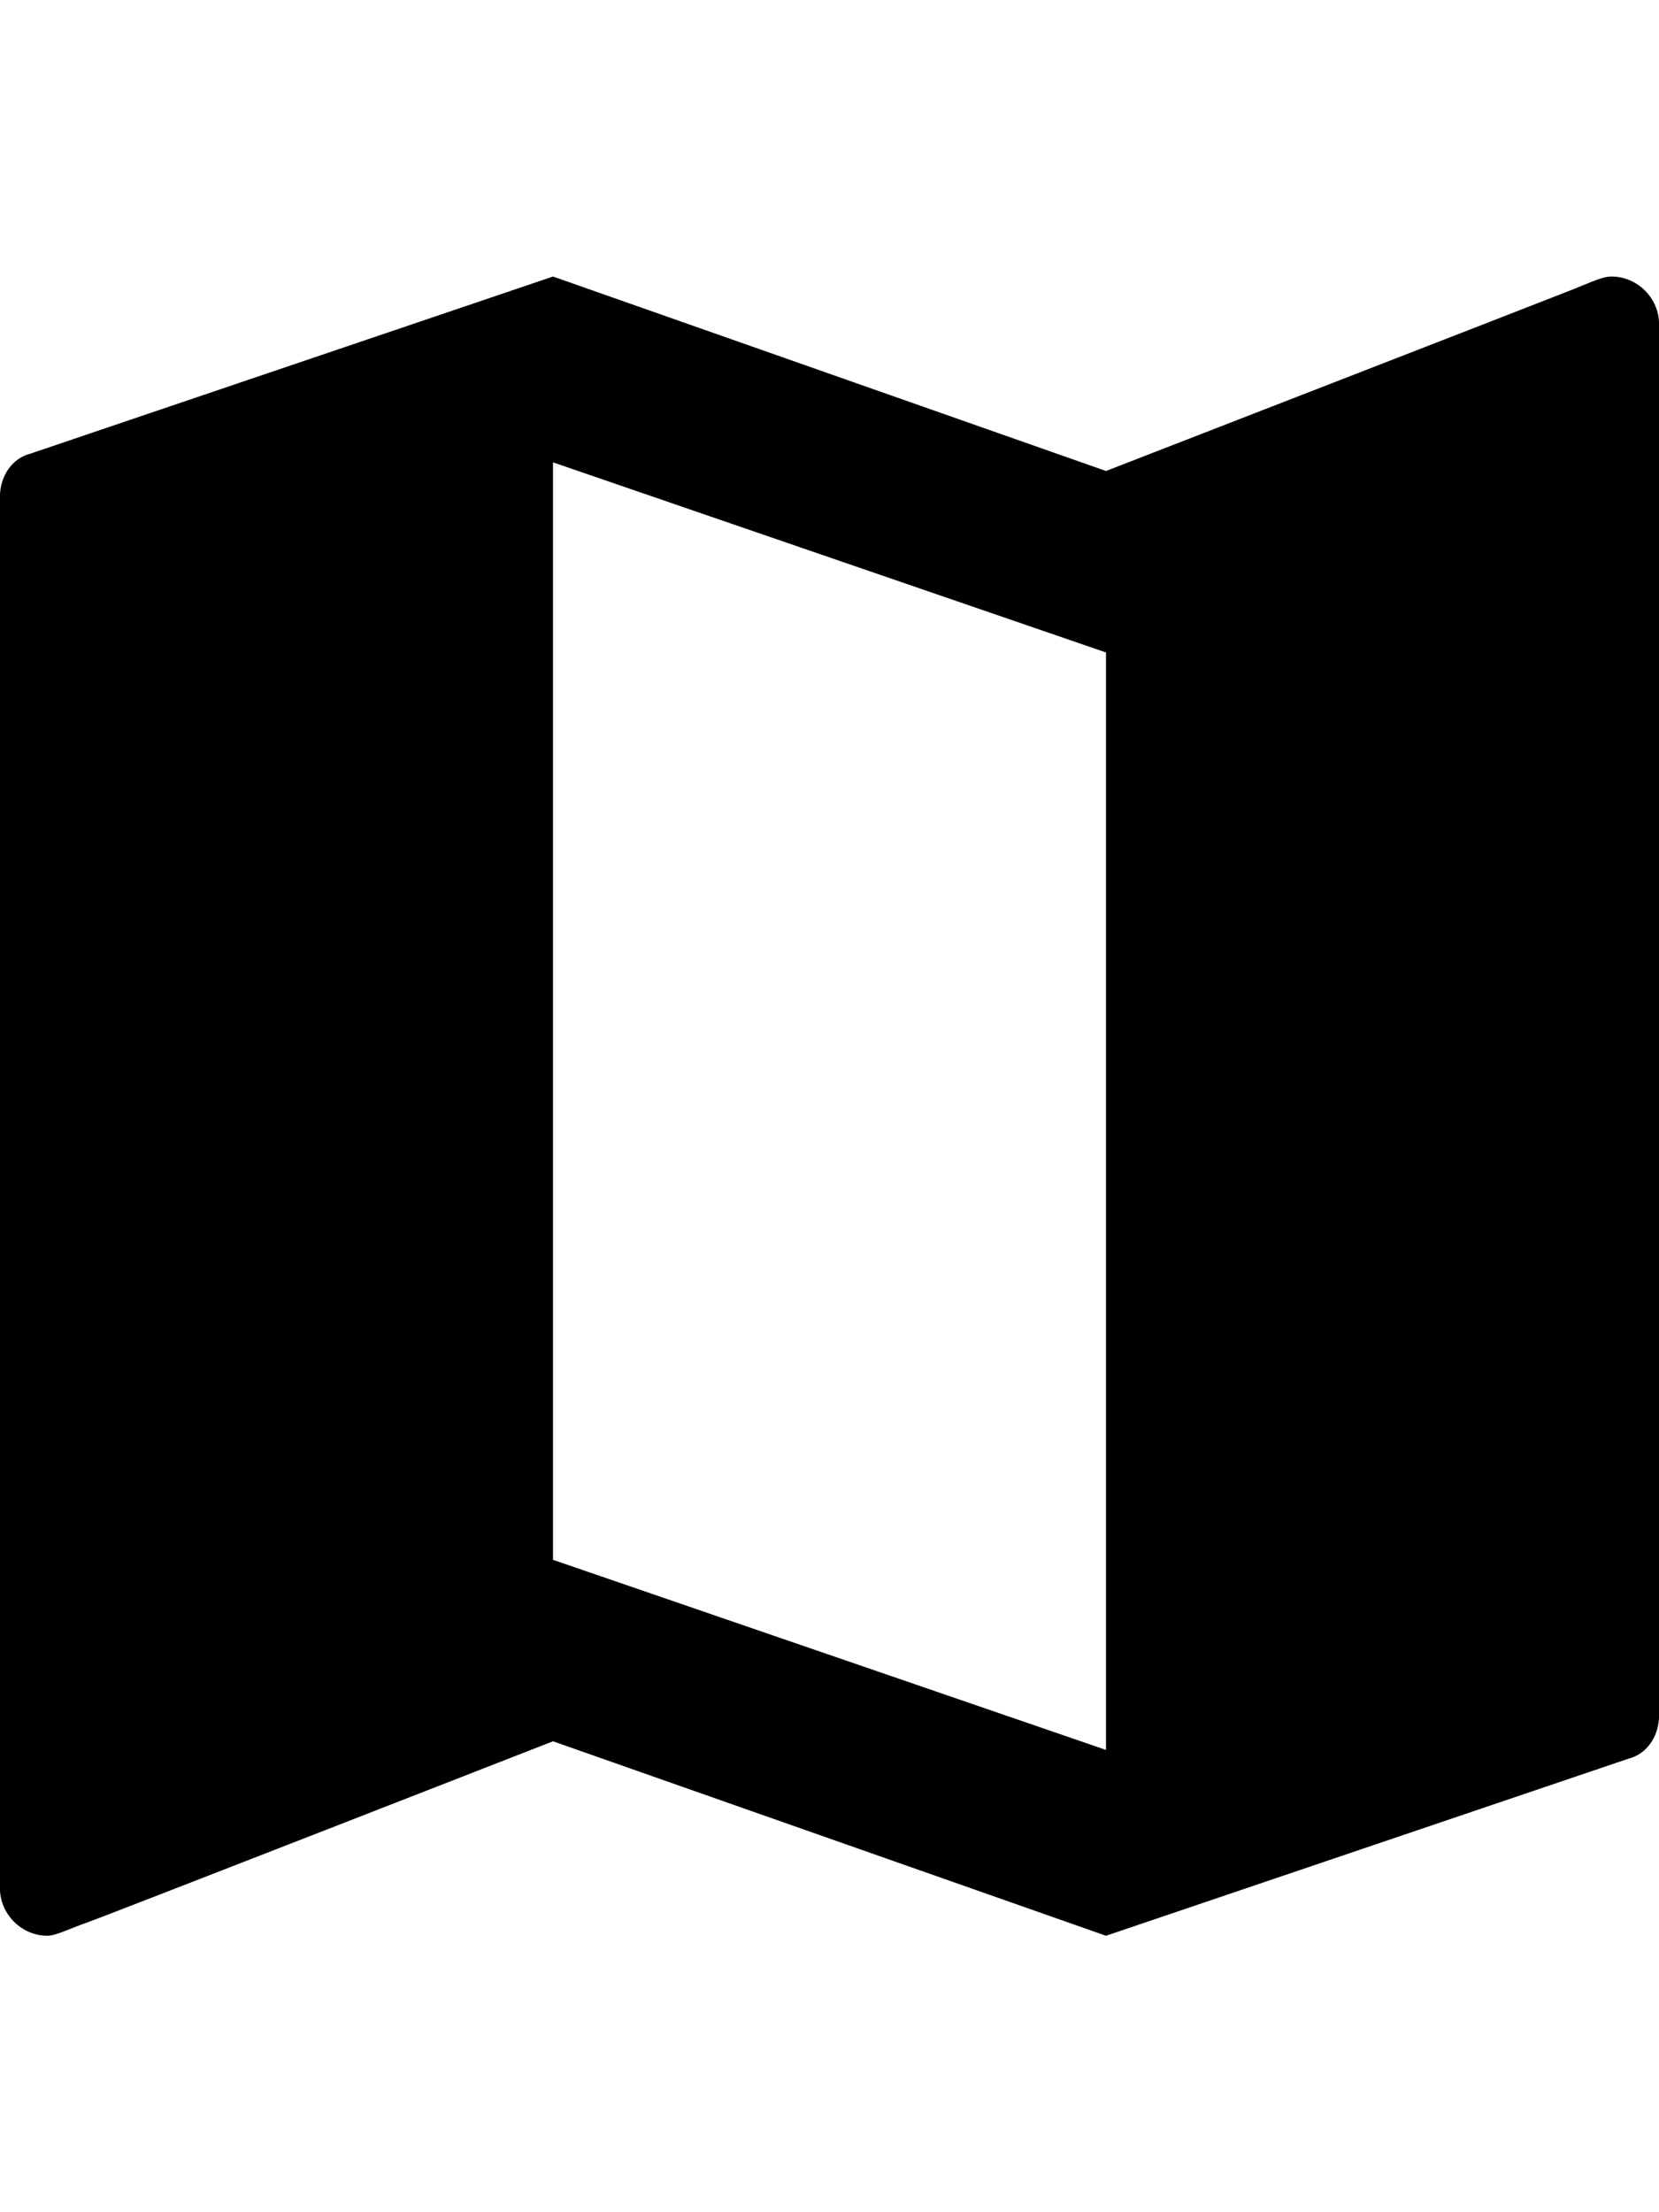 <!-- Generated by IcoMoon.io -->
<svg version="1.1" xmlns="http://www.w3.org/2000/svg" width="24" height="32" viewBox="0 0 24 32">
<title>ion-android-map</title>
<path d="M23.313 4c0.375 0 0.688 0.313 0.688 0.688v20.125c0 0.313-0.188 0.563-0.438 0.625l-7.563 2.563-8-2.813s-6.563 2.563-6.75 2.625-0.438 0.188-0.563 0.188c-0.375 0-0.688-0.313-0.688-0.688v-20.125c0-0.313 0.188-0.563 0.438-0.625l7.563-2.563 8 2.813s6.438-2.5 6.75-2.625 0.438-0.188 0.563-0.188zM16 25.313v-15.875l-8-2.75v15.875z"></path>
</svg>
